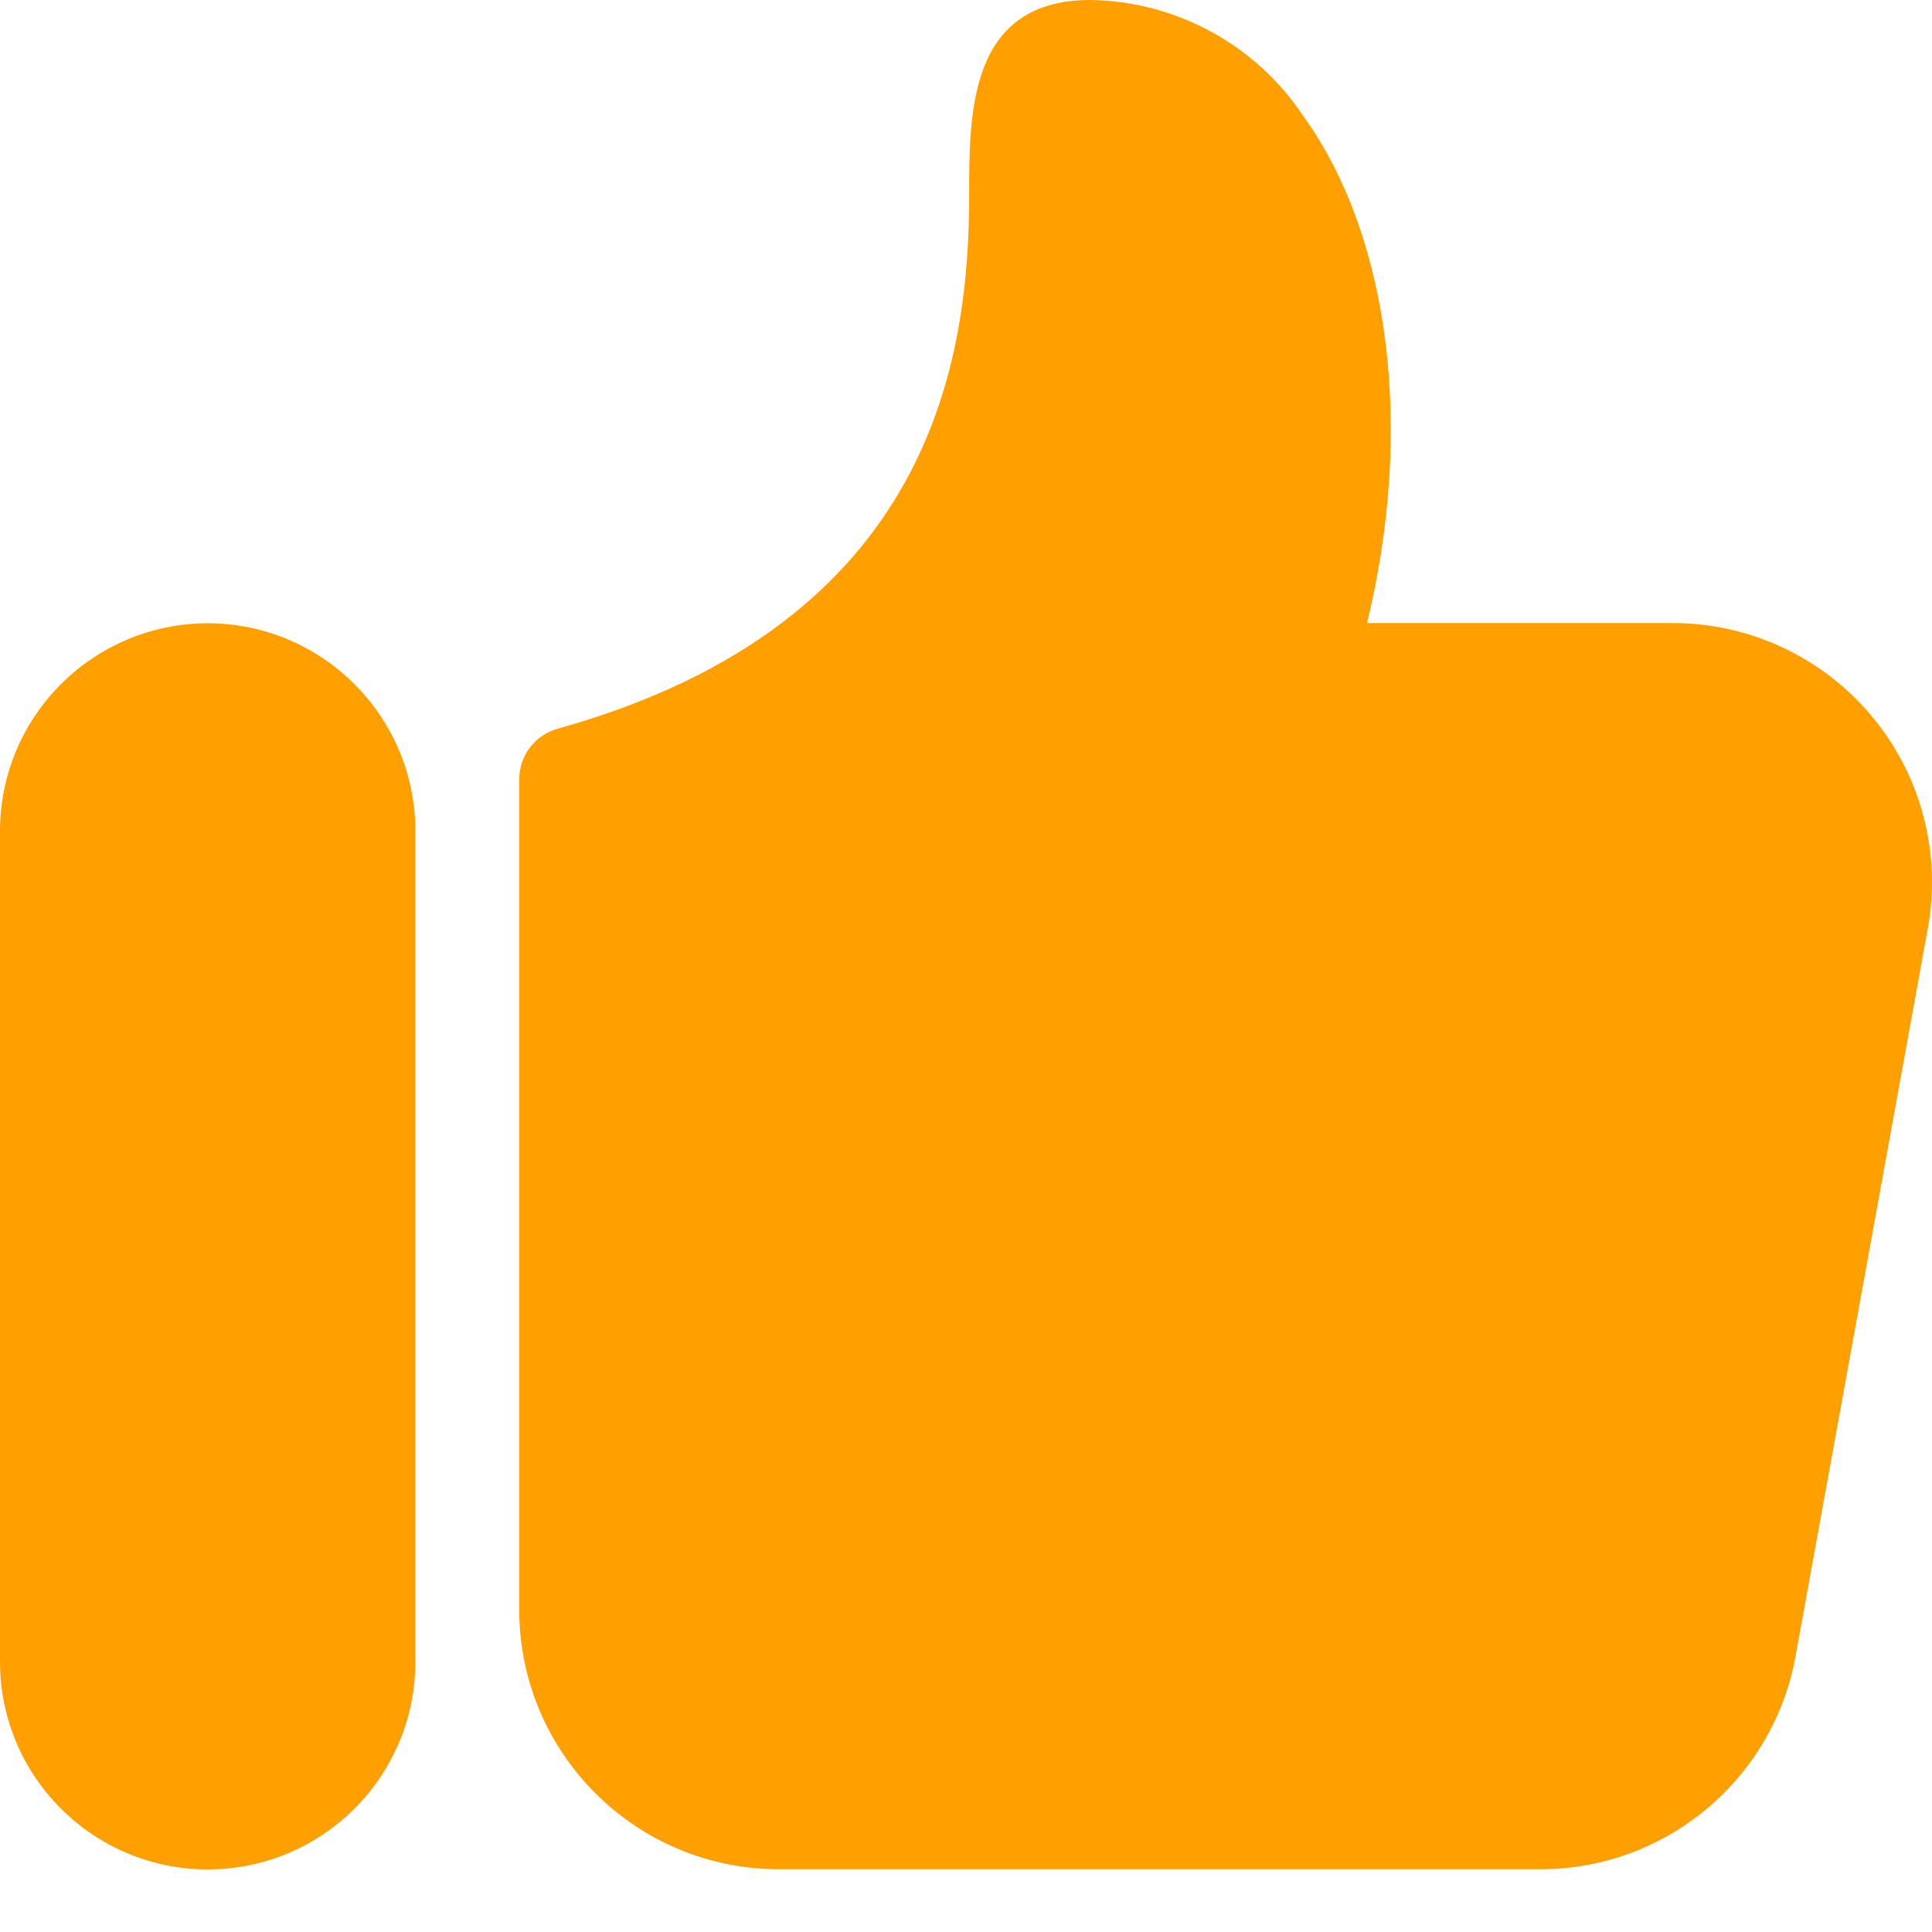<svg width="20" height="20" viewBox="0 0 20 20" fill="none" xmlns="http://www.w3.org/2000/svg">
<path d="M2.15 6.452C0.963 6.454 0.002 7.415 0 8.602V17.202C0 18.389 0.963 19.352 2.15 19.352C3.337 19.352 4.3 18.389 4.3 17.202V8.602C4.298 7.415 3.337 6.454 2.15 6.452Z" fill="#FF9F00"/>
<path d="M19.376 7.414C18.866 6.802 18.111 6.449 17.315 6.45H14.151C14.637 4.459 14.397 2.457 13.49 1.199C12.998 0.461 12.174 0.013 11.287 0C10.033 0 10.033 1.162 10.033 2.01C10.033 3.683 9.675 6.45 5.782 7.541C5.544 7.603 5.378 7.816 5.375 8.062V16.665C5.377 18.147 6.577 19.348 8.059 19.35H15.946C17.243 19.35 18.355 18.422 18.587 17.146L19.956 9.614C20.099 8.831 19.887 8.024 19.376 7.414V7.414Z" fill="#FF9F00"/>
</svg>
